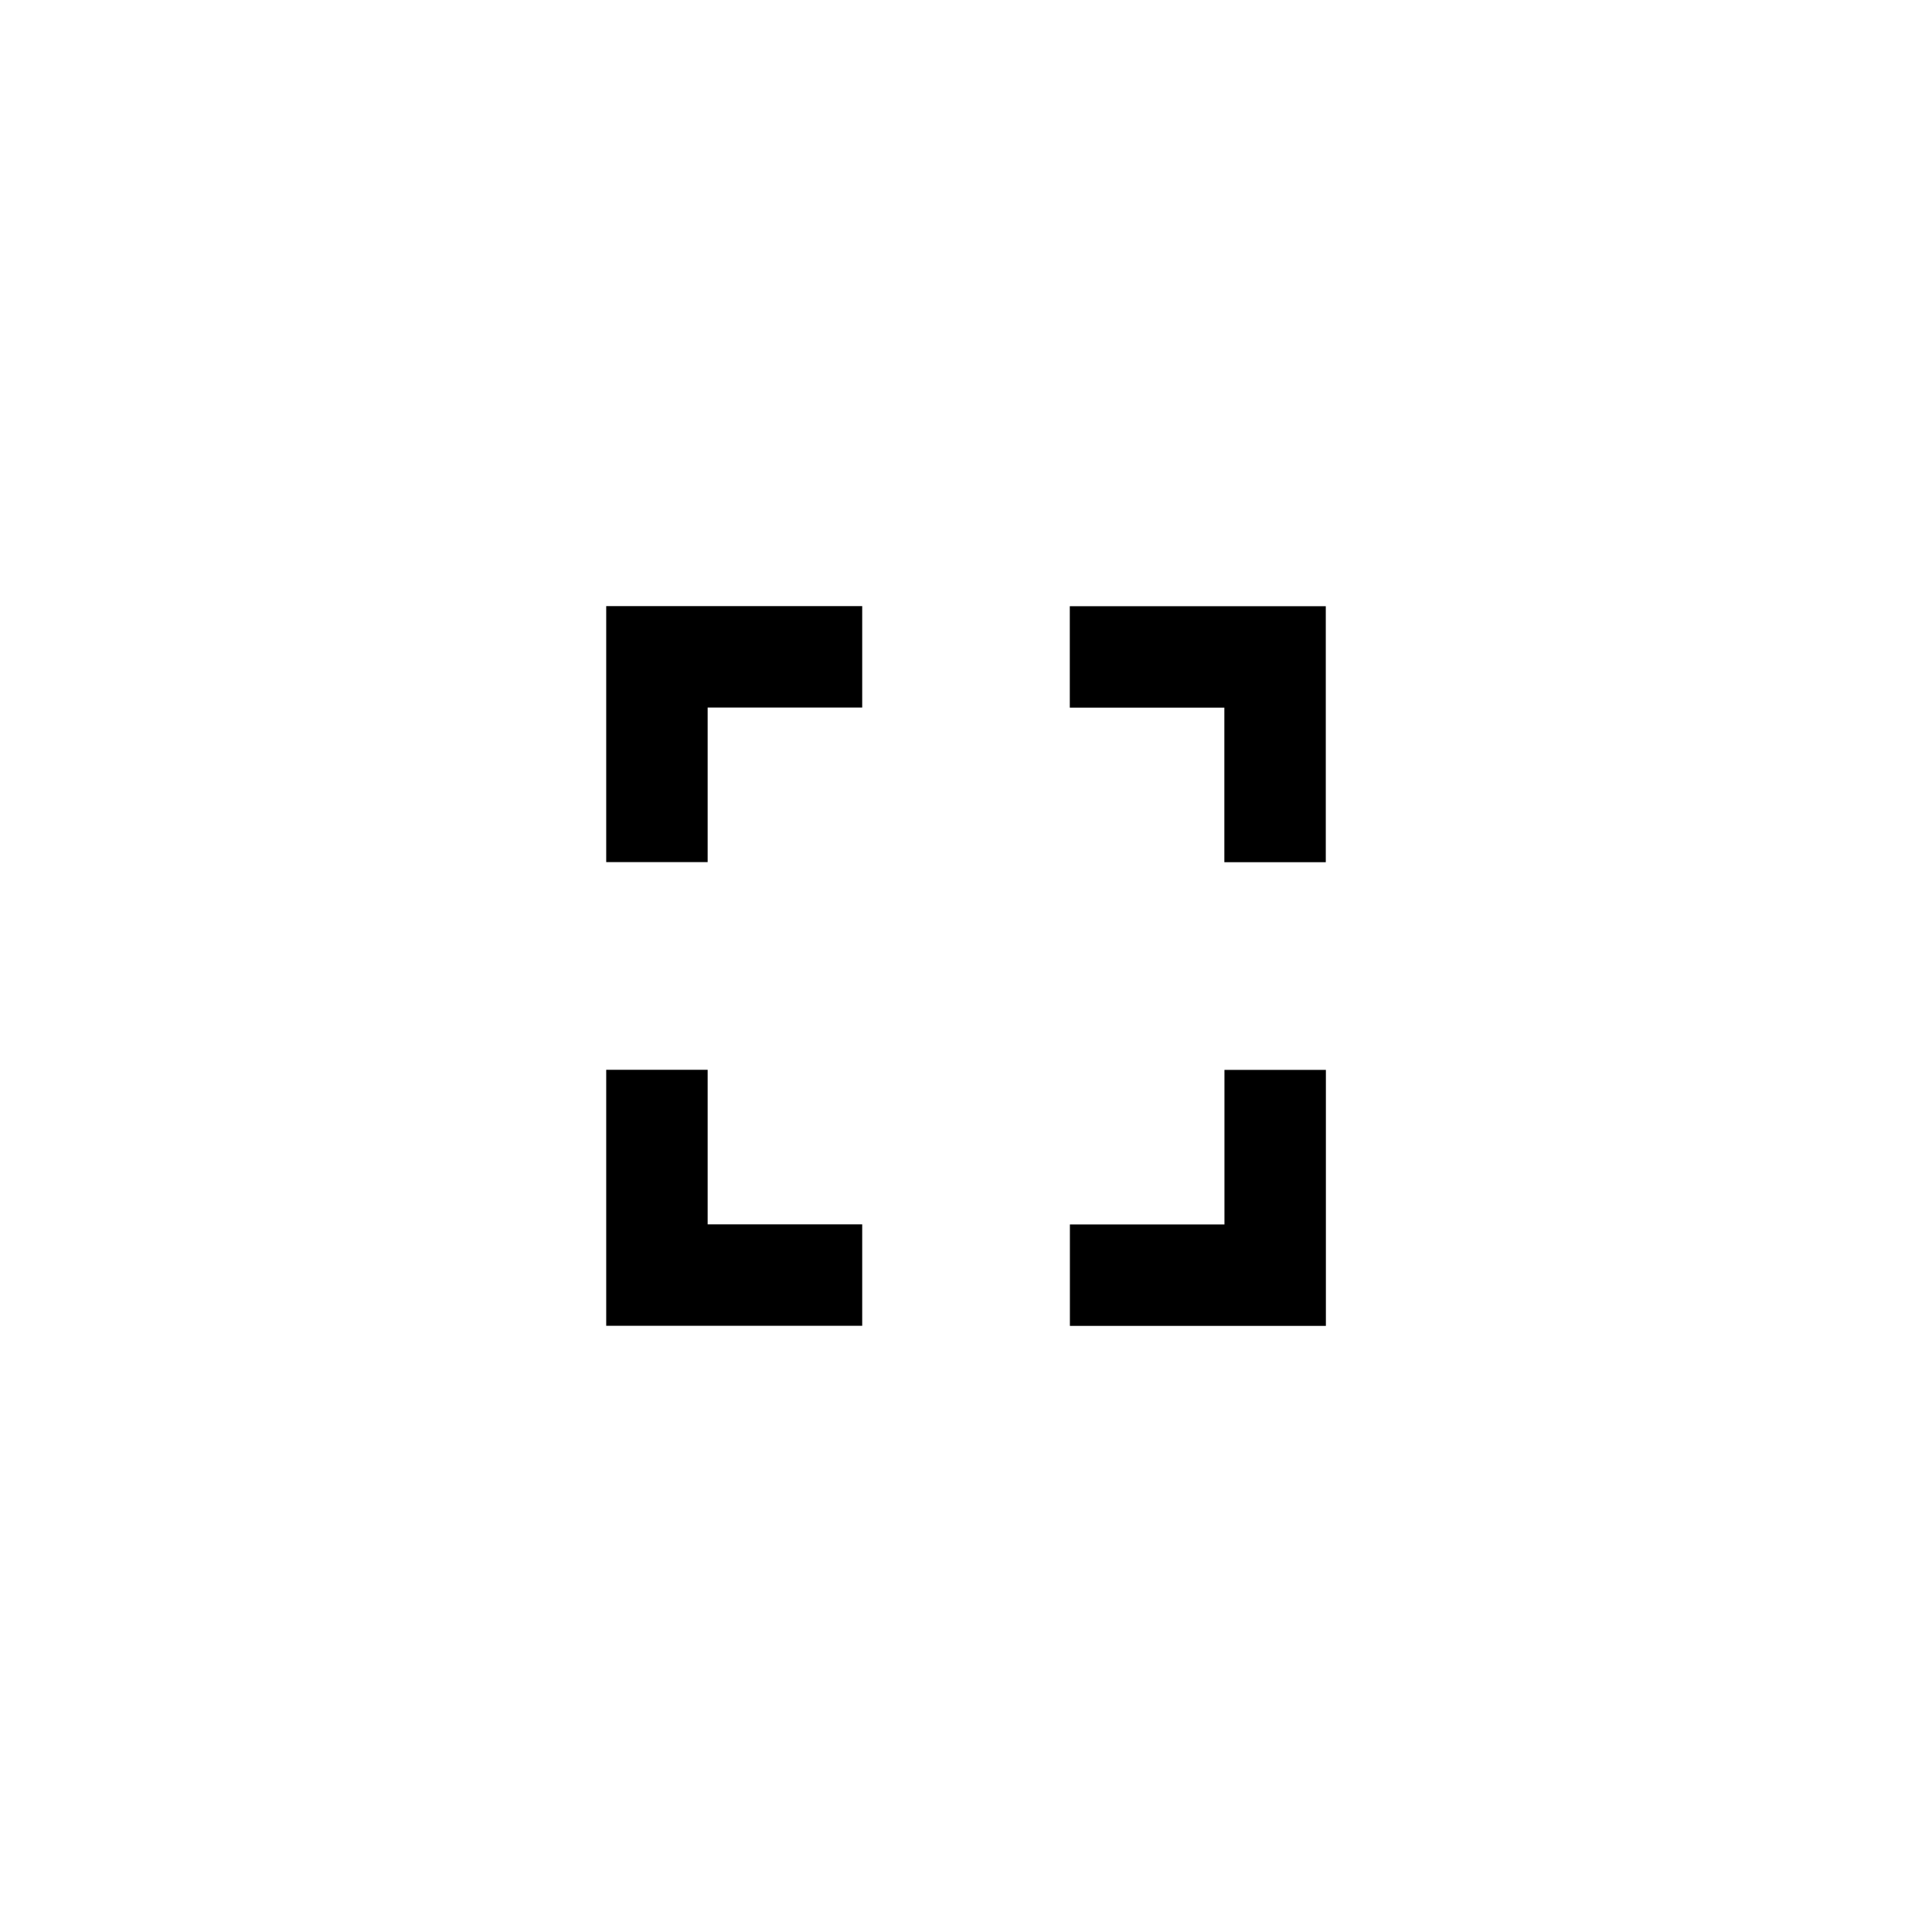 <!-- Generated by IcoMoon.io -->
<svg version="1.1" xmlns="http://www.w3.org/2000/svg" width="40" height="40" viewBox="0 0 40 40">
<title>mt-fullscreen</title>
<path d="M22.149 12.551h5.3v5.3h-2.1v-3.2h-3.2v-2.1zM25.351 25.351v-3.2h2.1v5.3h-5.3v-2.1h3.2zM12.551 17.849v-5.3h5.3v2.1h-3.2v3.2h-2.1zM14.651 22.149v3.2h3.2v2.1h-5.3v-5.3h2.1z"></path>
</svg>
